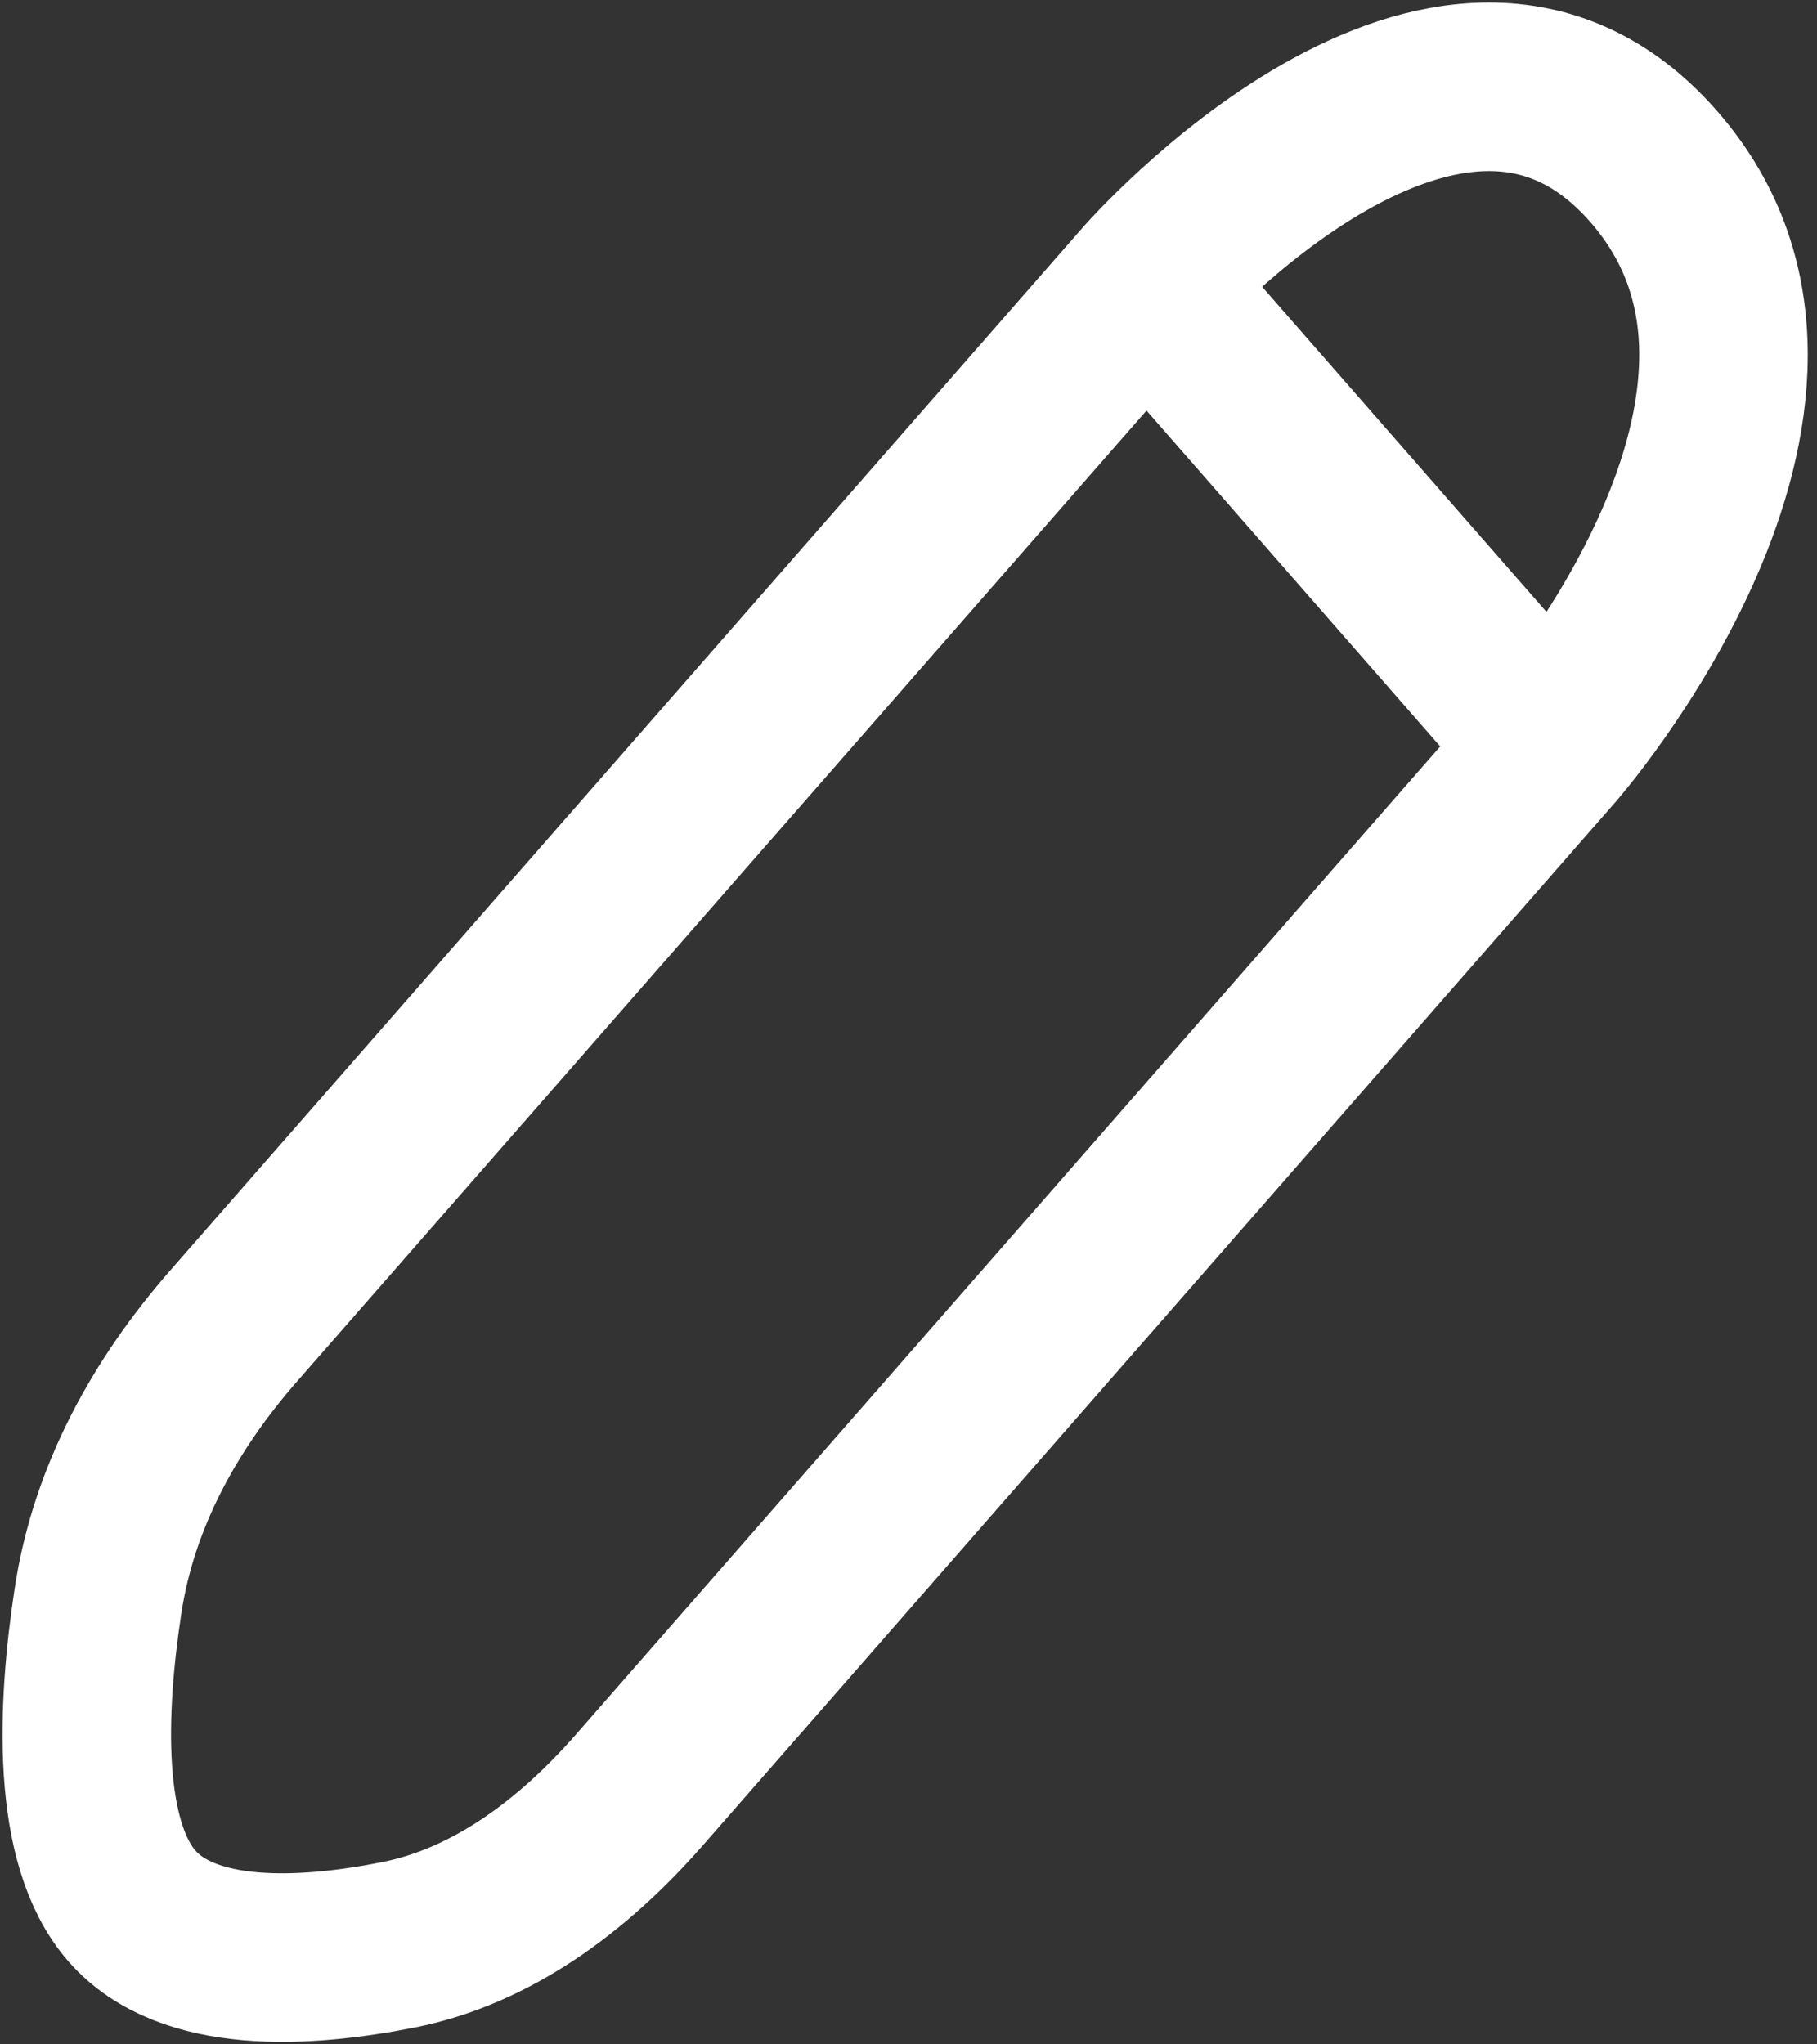 <svg width="8" height="9" viewBox="0 0 8 9" fill="none" xmlns="http://www.w3.org/2000/svg"><rect x="0" y="0" width="8" height="9" fill="#333333" stroke="none"/><path d="M5.048 1.244L1.028 5.838C0.734 6.174 0.501 6.582 0.431 7.051C0.359 7.524 0.336 8.111 0.581 8.391C0.826 8.671 1.339 8.644 1.753 8.562C2.163 8.481 2.521 8.216 2.815 7.88L6.834 3.286M5.048 1.244C5.048 1.244 6.388 -0.288 7.281 0.733C8.175 1.754 6.834 3.286 6.834 3.286M5.048 1.244L6.834 3.286" stroke="white" stroke-width="0.742" stroke-linecap="round" stroke-linejoin="round"/></svg>